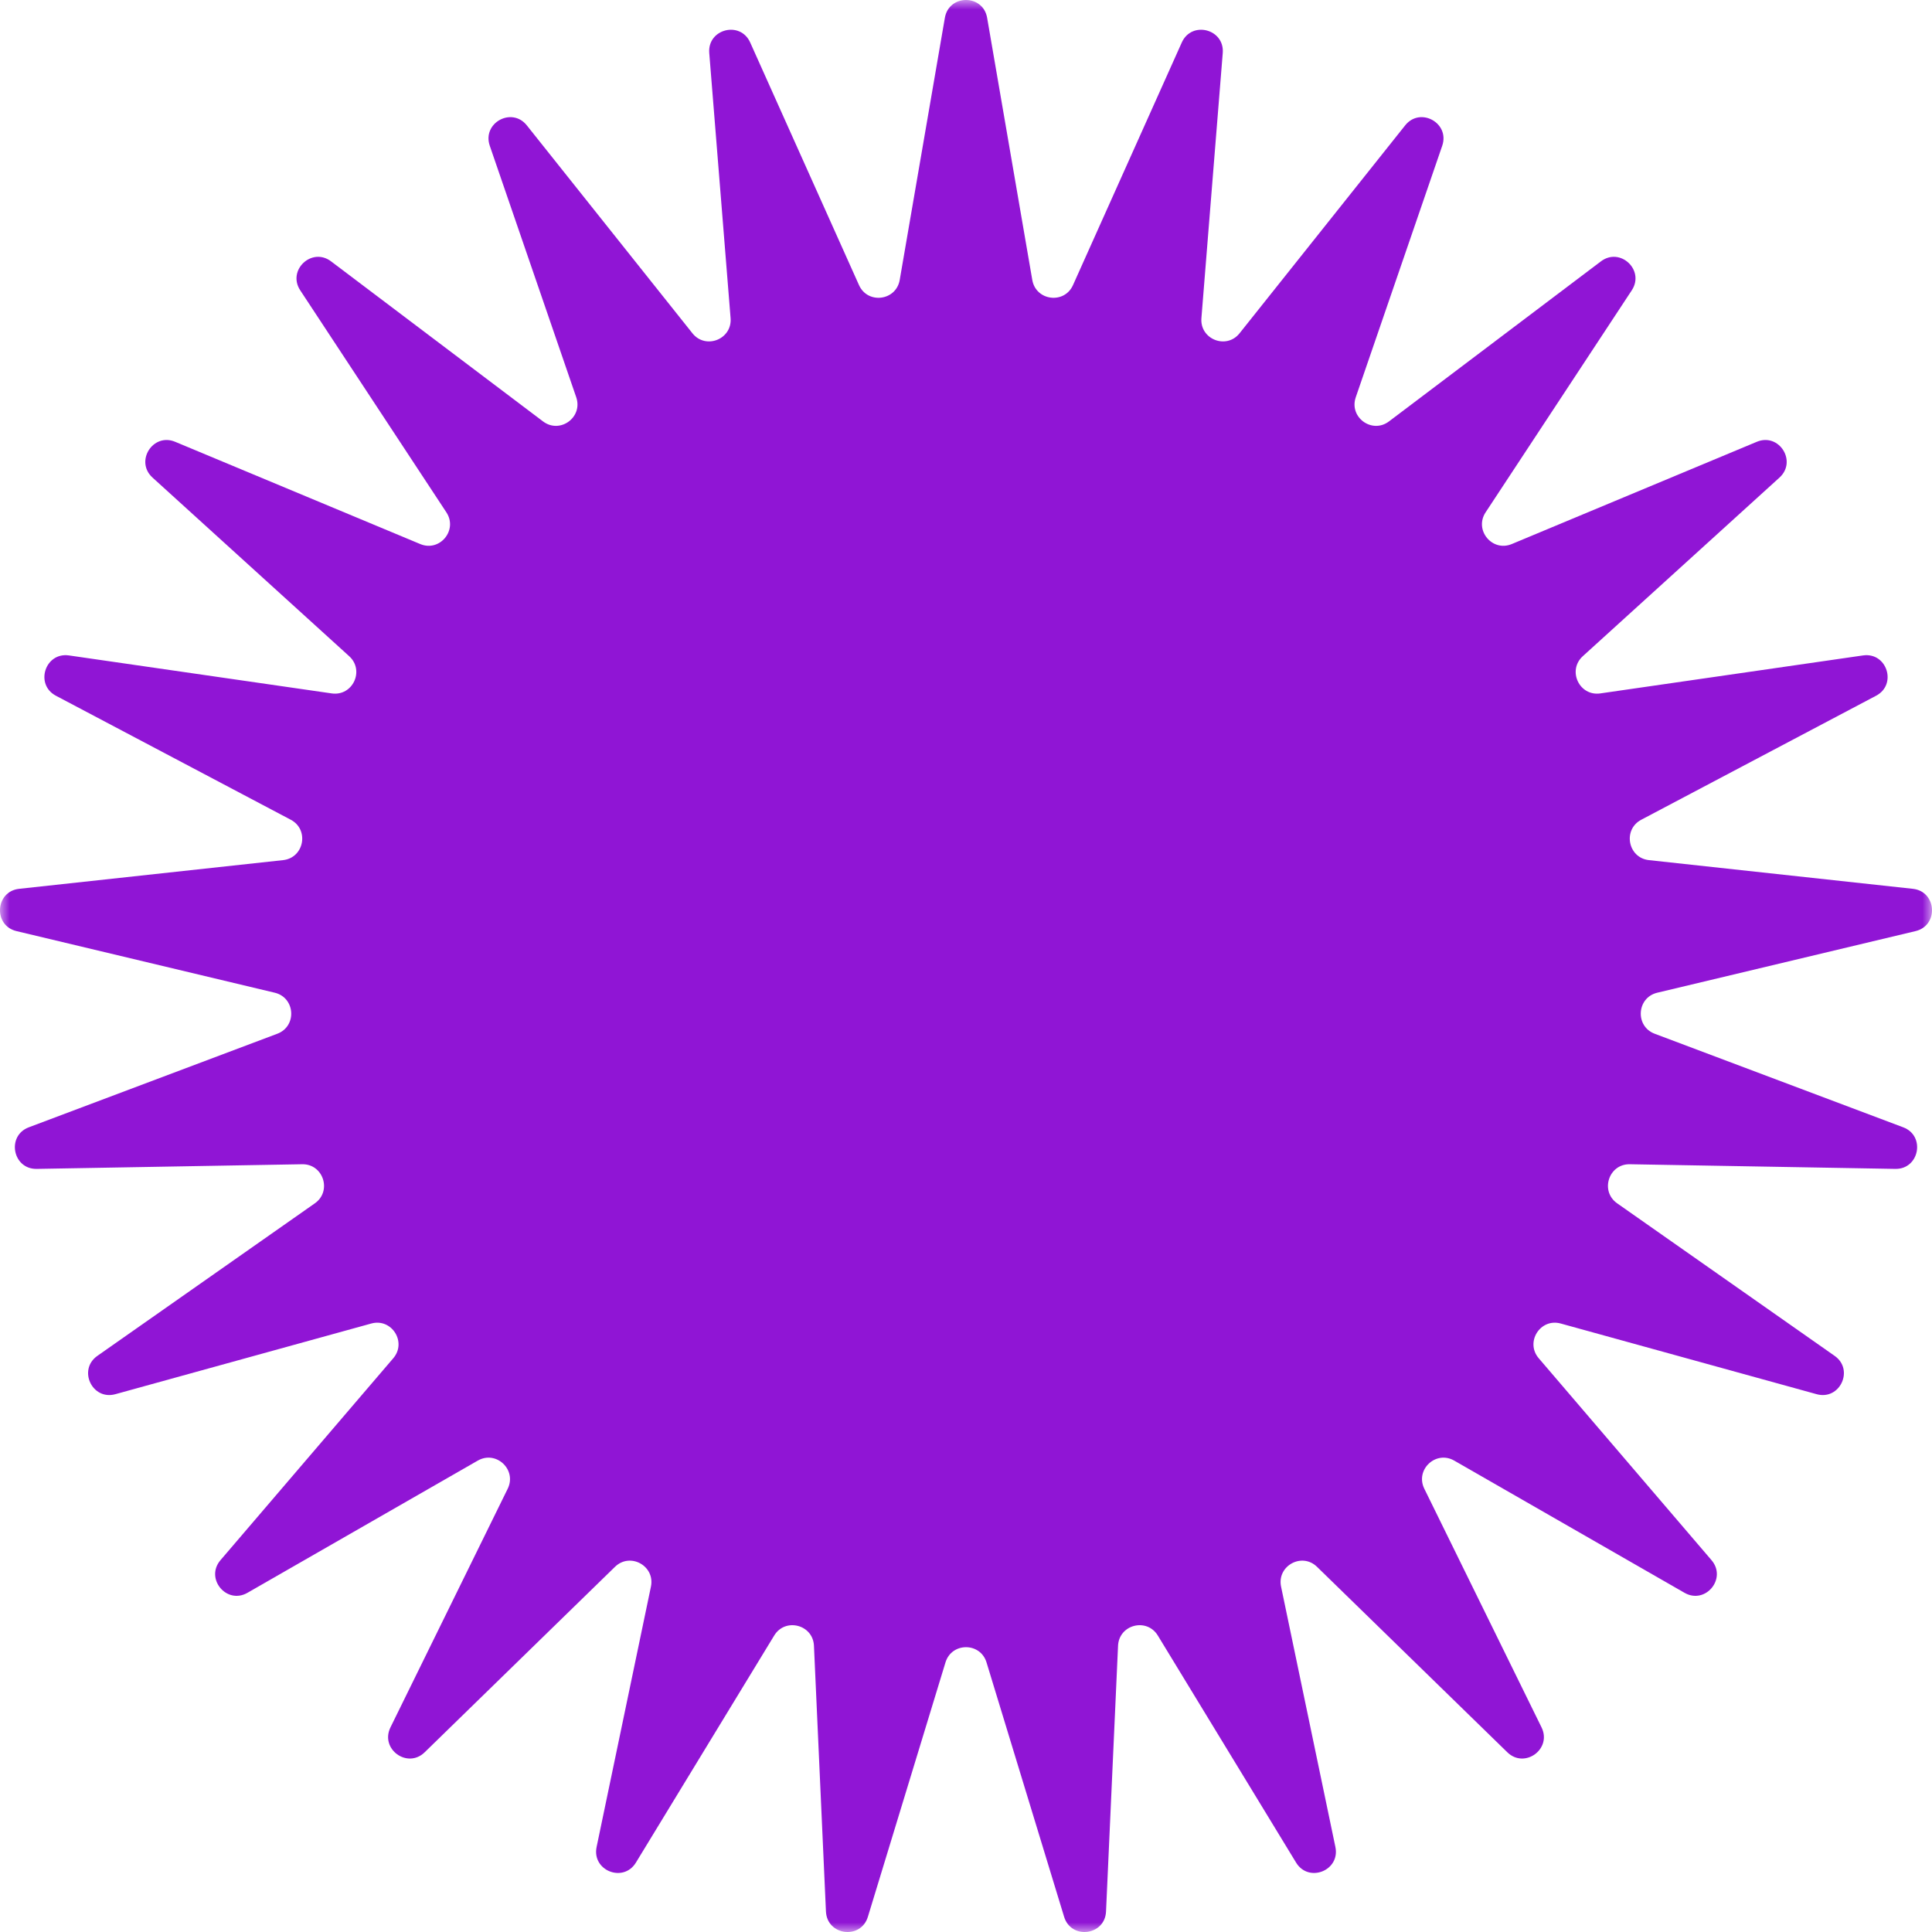 <?xml version="1.0" encoding="UTF-8"?> <svg xmlns="http://www.w3.org/2000/svg" width="100" height="100" viewBox="0 0 100 100" fill="none"> <mask id="mask0_709_98" style="mask-type:luminance" maskUnits="userSpaceOnUse" x="0" y="0" width="100" height="100"> <path d="M100 0H0V100H100V0Z" fill="white"></path> </mask> <g mask="url(#mask0_709_98)"> <path d="M48.906 0.923C49.118 -0.308 50.882 -0.308 51.094 0.923L53.431 14.49C53.618 15.572 55.09 15.758 55.538 14.757L61.169 2.199C61.681 1.059 63.389 1.499 63.289 2.744L62.185 16.467C62.097 17.561 63.477 18.108 64.16 17.25L72.731 6.489C73.509 5.513 75.055 6.365 74.649 7.546L70.174 20.563C69.817 21.601 71.017 22.474 71.892 21.813L82.865 13.527C83.861 12.775 85.147 13.985 84.46 15.027L76.894 26.52C76.291 27.437 77.237 28.582 78.249 28.16L90.933 22.867C92.085 22.387 93.03 23.88 92.106 24.719L81.925 33.965C81.114 34.703 81.746 36.047 82.83 35.891L96.43 33.925C97.664 33.747 98.21 35.428 97.106 36.011L84.951 42.43C83.981 42.942 84.26 44.402 85.349 44.52L99.01 46.005C100.249 46.14 100.359 47.904 99.147 48.194L85.779 51.383C84.713 51.637 84.621 53.12 85.646 53.506L98.509 58.349C99.676 58.788 99.346 60.524 98.099 60.502L84.36 60.261C83.264 60.241 82.806 61.654 83.704 62.284L94.961 70.18C95.982 70.896 95.231 72.495 94.029 72.163L80.782 68.505C79.725 68.214 78.931 69.469 79.644 70.302L88.588 80.754C89.399 81.703 88.275 83.064 87.192 82.444L75.269 75.6C74.319 75.055 73.237 76.072 73.722 77.056L79.79 89.409C80.34 90.53 78.913 91.569 78.019 90.698L68.169 81.099C67.384 80.333 66.084 81.049 66.308 82.124L69.12 95.6C69.375 96.823 67.734 97.473 67.085 96.407L59.928 84.654C59.356 83.718 57.92 84.087 57.87 85.183L57.248 98.938C57.193 100.185 55.442 100.407 55.078 99.212L51.062 86.046C50.742 84.996 49.258 84.996 48.938 86.046L44.922 99.212C44.558 100.407 42.808 100.185 42.751 98.938L42.13 85.183C42.08 84.087 40.643 83.718 40.073 84.654L32.915 96.407C32.265 97.473 30.625 96.823 30.88 95.6L33.692 82.124C33.916 81.049 32.616 80.333 31.831 81.099L21.981 90.698C21.087 91.569 19.66 90.53 20.21 89.409L26.279 77.056C26.762 76.072 25.681 75.055 24.731 75.6L12.807 82.444C11.726 83.064 10.601 81.703 11.412 80.754L20.356 70.302C21.069 69.469 20.274 68.214 19.218 68.505L5.971 72.163C4.769 72.495 4.018 70.896 5.039 70.18L16.296 62.284C17.194 61.654 16.735 60.241 15.64 60.261L1.901 60.502C0.654 60.524 0.324 58.788 1.491 58.349L14.354 53.506C15.38 53.12 15.286 51.637 14.221 51.383L0.853 48.194C-0.36 47.904 -0.249 46.14 0.991 46.005L14.652 44.52C15.741 44.402 16.019 42.942 15.05 42.43L2.894 36.011C1.791 35.428 2.336 33.747 3.57 33.925L17.17 35.891C18.255 36.047 18.886 34.703 18.074 33.965L7.894 24.719C6.97 23.88 7.915 22.387 9.066 22.867L21.752 28.16C22.763 28.582 23.709 27.437 23.105 26.52L15.54 15.027C14.853 13.985 16.139 12.775 17.135 13.527L28.108 21.813C28.983 22.474 30.183 21.601 29.826 20.563L25.351 7.546C24.945 6.365 26.491 5.513 27.268 6.489L35.84 17.25C36.523 18.108 37.903 17.561 37.815 16.467L36.711 2.744C36.611 1.499 38.319 1.059 38.83 2.199L44.462 14.757C44.911 15.758 46.382 15.572 46.569 14.49L48.906 0.923Z" fill="#9015D5"></path> </g> </svg> 
